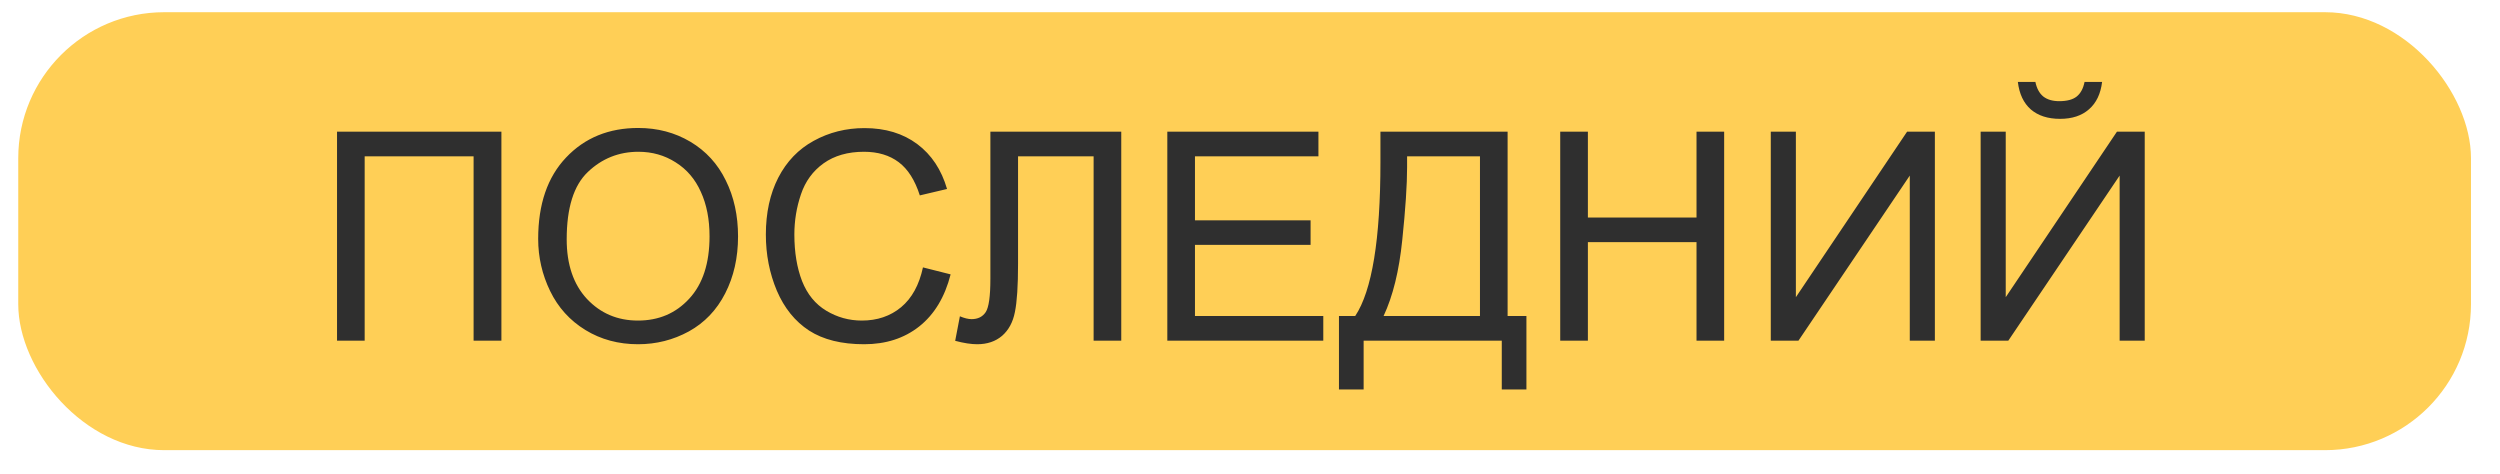 <svg width="137" height="26" viewBox="0 0 137 26" fill="none" xmlns="http://www.w3.org/2000/svg">
<rect x="1" y="0.669" width="134.41" height="24" rx="8" fill="#FFCF56"/>
<path d="M18.469 7.216H27.477V18.669H25.953V8.567H19.984V18.669H18.469V7.216ZM29.492 13.091C29.492 11.19 30.003 9.703 31.023 8.63C32.044 7.552 33.362 7.013 34.977 7.013C36.034 7.013 36.987 7.265 37.836 7.77C38.685 8.276 39.331 8.981 39.773 9.888C40.221 10.789 40.445 11.812 40.445 12.958C40.445 14.119 40.211 15.158 39.742 16.075C39.273 16.992 38.609 17.687 37.75 18.161C36.891 18.63 35.964 18.864 34.969 18.864C33.891 18.864 32.927 18.604 32.078 18.083C31.229 17.562 30.586 16.851 30.148 15.95C29.711 15.049 29.492 14.096 29.492 13.091ZM31.055 13.114C31.055 14.494 31.424 15.583 32.164 16.38C32.909 17.172 33.841 17.567 34.961 17.567C36.102 17.567 37.039 17.166 37.773 16.364C38.513 15.562 38.883 14.424 38.883 12.95C38.883 12.018 38.724 11.205 38.406 10.513C38.094 9.815 37.633 9.276 37.023 8.895C36.419 8.51 35.74 8.317 34.984 8.317C33.911 8.317 32.987 8.687 32.211 9.427C31.44 10.161 31.055 11.39 31.055 13.114ZM50.578 14.653L52.094 15.036C51.776 16.281 51.203 17.231 50.375 17.888C49.552 18.539 48.544 18.864 47.352 18.864C46.117 18.864 45.112 18.614 44.336 18.114C43.565 17.609 42.977 16.88 42.57 15.927C42.169 14.973 41.969 13.95 41.969 12.856C41.969 11.664 42.195 10.625 42.648 9.739C43.107 8.849 43.755 8.174 44.594 7.716C45.438 7.252 46.365 7.02 47.375 7.02C48.521 7.02 49.484 7.312 50.266 7.895C51.047 8.479 51.591 9.299 51.898 10.356L50.406 10.708C50.141 9.875 49.755 9.268 49.25 8.888C48.745 8.507 48.109 8.317 47.344 8.317C46.464 8.317 45.727 8.528 45.133 8.95C44.544 9.372 44.13 9.94 43.891 10.653C43.651 11.362 43.531 12.093 43.531 12.848C43.531 13.822 43.672 14.674 43.953 15.403C44.24 16.127 44.682 16.669 45.281 17.028C45.88 17.388 46.529 17.567 47.227 17.567C48.075 17.567 48.794 17.323 49.383 16.833C49.971 16.343 50.37 15.617 50.578 14.653ZM54.273 7.216H61.445V18.669H59.93V8.567H55.789V14.466C55.789 15.664 55.732 16.541 55.617 17.099C55.508 17.656 55.273 18.091 54.914 18.403C54.555 18.71 54.099 18.864 53.547 18.864C53.214 18.864 52.812 18.802 52.344 18.677L52.602 17.333C52.852 17.437 53.065 17.489 53.242 17.489C53.586 17.489 53.844 17.362 54.016 17.106C54.188 16.846 54.273 16.237 54.273 15.278V7.216ZM63.969 18.669V7.216H72.25V8.567H65.484V12.075H71.82V13.419H65.484V17.317H72.516V18.669H63.969ZM75.648 7.216H82.617V17.317H83.648V21.341H82.297V18.669H74.727V21.341H73.375V17.317H74.266C75.188 15.927 75.648 13.117 75.648 8.888V7.216ZM81.102 8.567H77.109V9.153C77.109 10.127 77.021 11.46 76.844 13.153C76.672 14.841 76.331 16.229 75.82 17.317H81.102V8.567ZM85.5 18.669V7.216H87.016V11.919H92.969V7.216H94.484V18.669H92.969V13.27H87.016V18.669H85.5ZM97.039 7.216H98.414V16.286L104.508 7.216H106.031V18.669H104.656V9.622L98.555 18.669H97.039V7.216ZM108.539 7.216H109.914V16.286L116.008 7.216H117.531V18.669H116.156V9.622L110.055 18.669H108.539V7.216ZM114.234 4.489H115.195C115.117 5.14 114.878 5.64 114.477 5.989C114.081 6.338 113.552 6.513 112.891 6.513C112.224 6.513 111.69 6.341 111.289 5.997C110.893 5.648 110.656 5.145 110.578 4.489H111.539C111.612 4.843 111.755 5.109 111.969 5.286C112.188 5.458 112.479 5.544 112.844 5.544C113.266 5.544 113.583 5.461 113.797 5.294C114.016 5.122 114.161 4.854 114.234 4.489Z" fill="#2F2F2F"/>
</svg>
